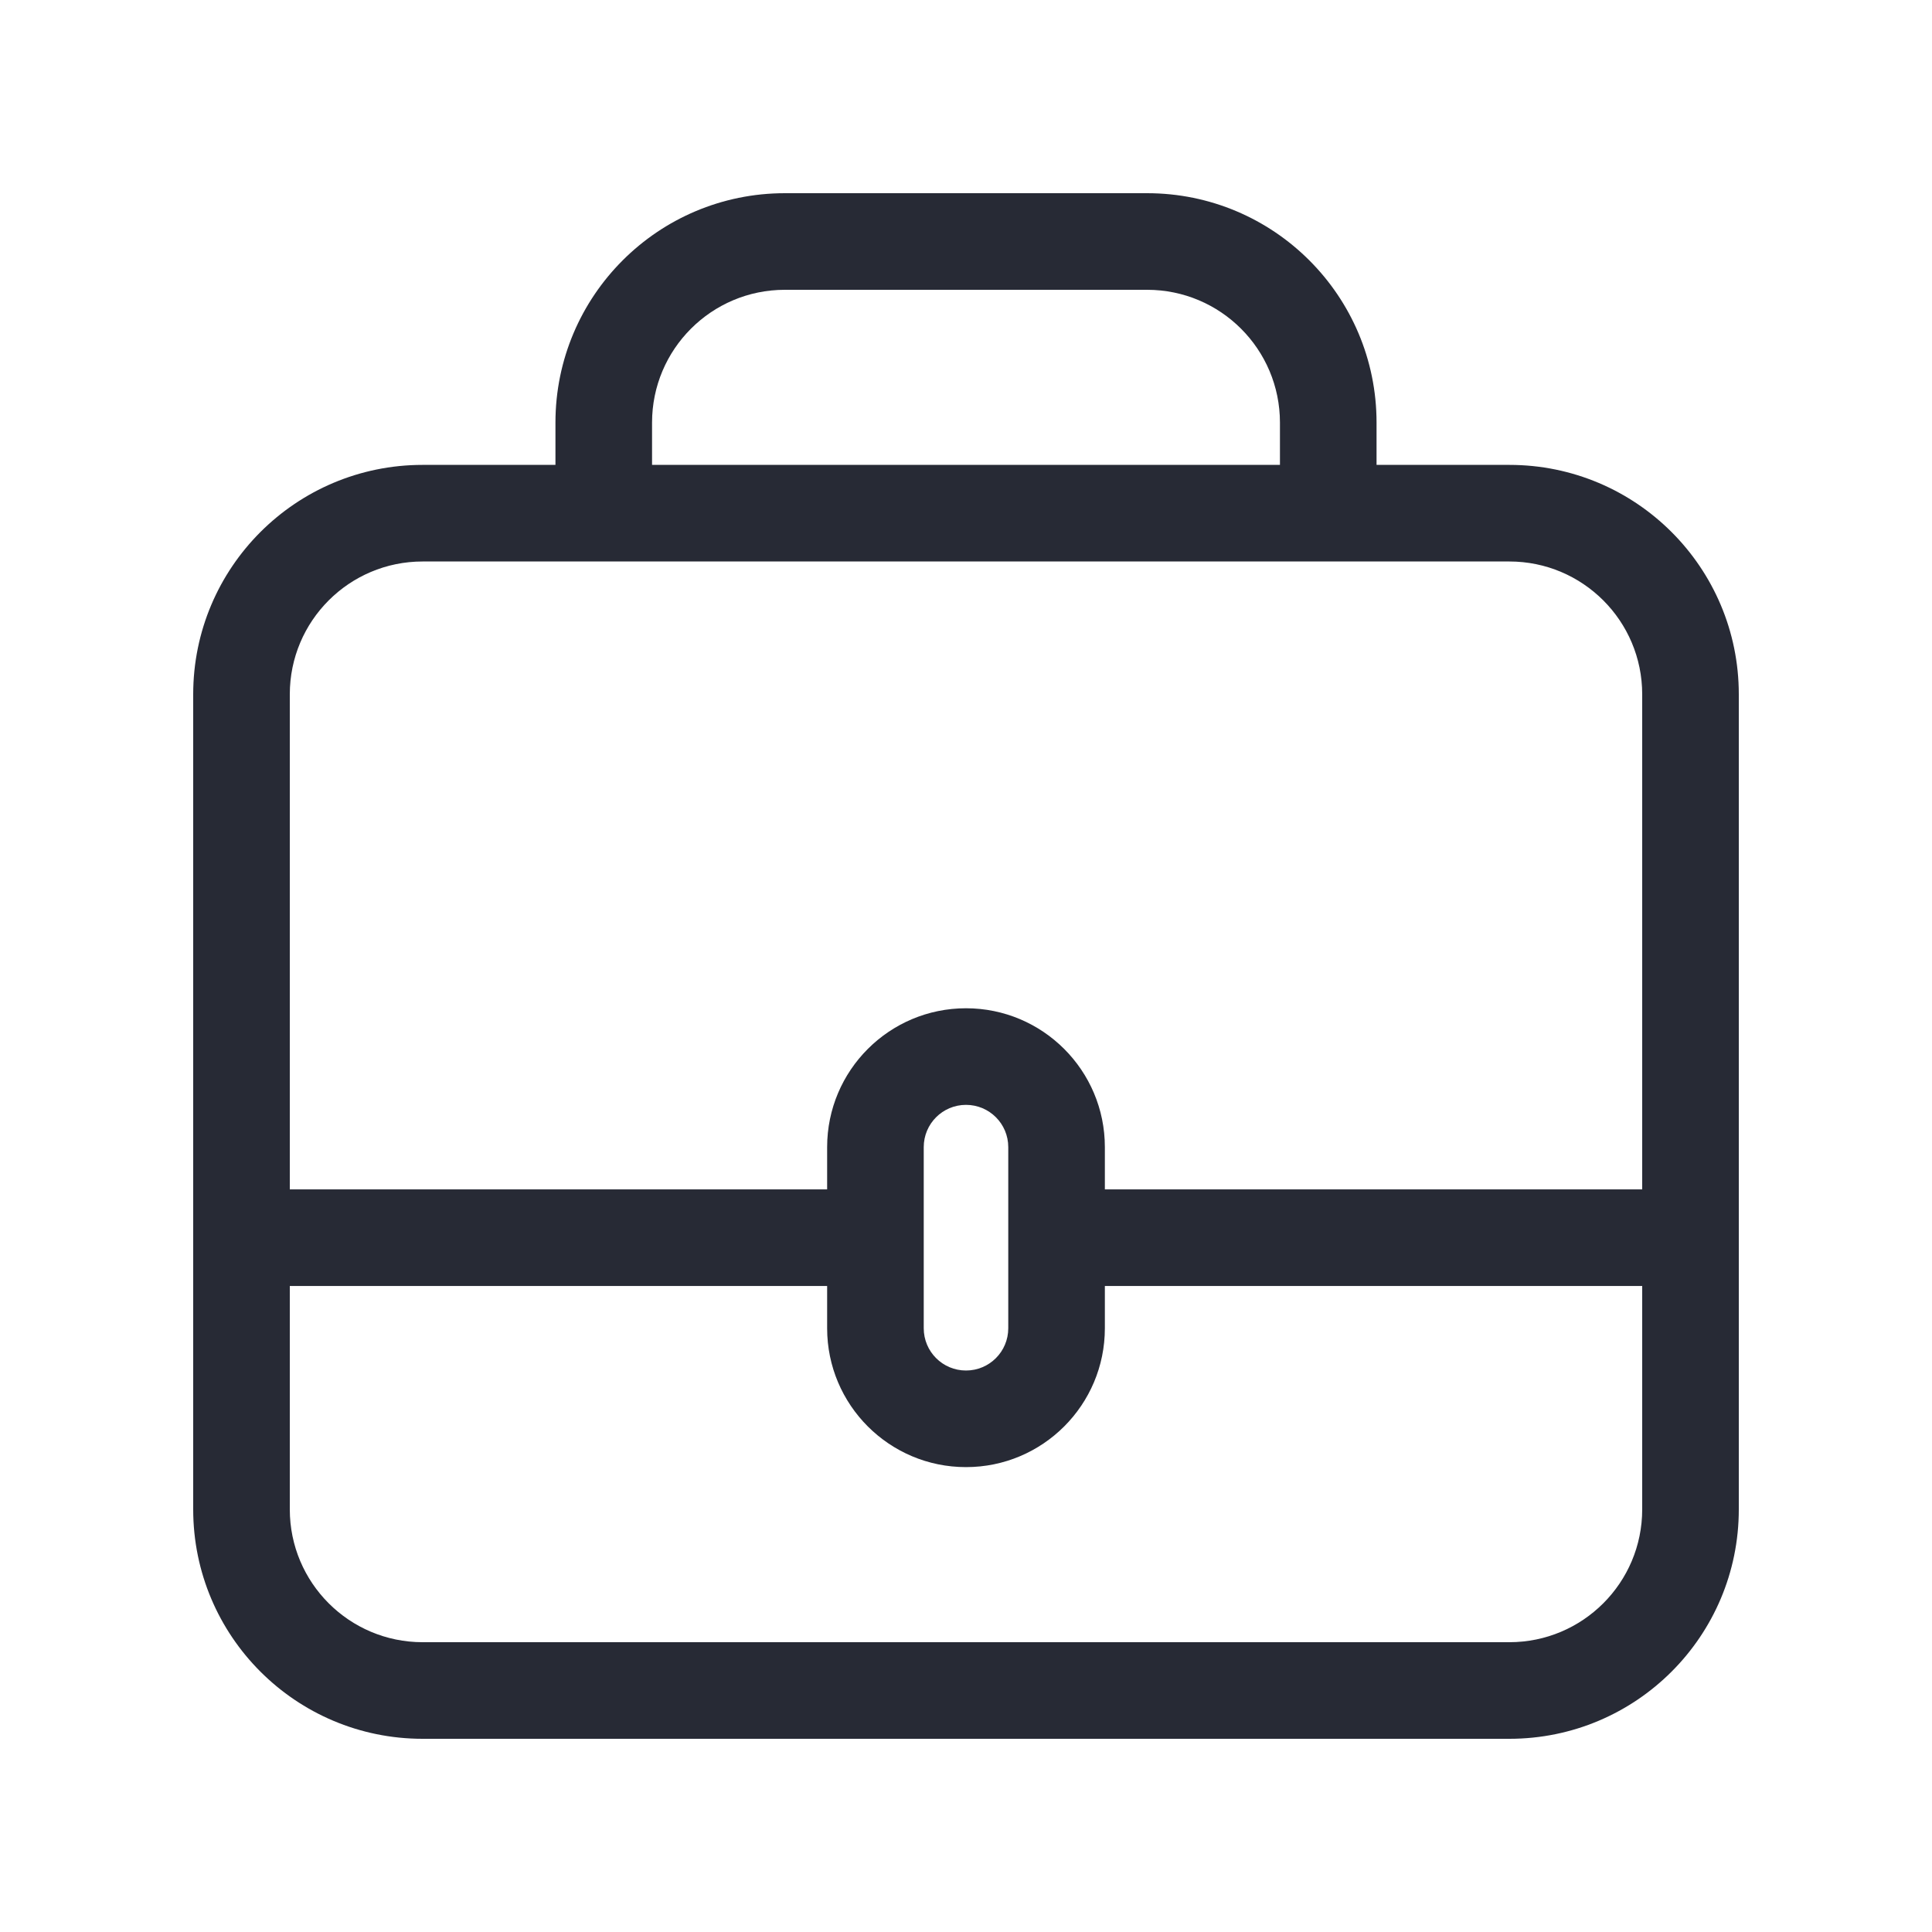<svg width="32" height="32" viewBox="0 0 32 32" fill="none" xmlns="http://www.w3.org/2000/svg">
<path fill-rule="evenodd" clip-rule="evenodd" d="M13 4.8C11.785 4.8 10.8 5.785 10.8 7V7.7H21.2V7C21.2 5.785 20.215 4.8 19 4.8H13ZM22.8 7.7V7C22.8 4.901 21.099 3.2 19 3.2H13C10.901 3.2 9.2 4.901 9.2 7V7.7H7C4.901 7.7 3.2 9.401 3.2 11.5V25C3.2 27.099 4.901 28.8 7 28.8H25C27.099 28.8 28.8 27.099 28.8 25V11.5C28.8 9.401 27.099 7.7 25 7.7H22.8ZM7 9.3C5.785 9.3 4.8 10.285 4.8 11.5V19.7H13.7V19C13.7 17.73 14.73 16.7 16 16.7C17.27 16.7 18.3 17.73 18.3 19V19.7H27.2V11.5C27.2 10.285 26.215 9.3 25 9.3H7ZM27.2 21.3H18.3V22C18.3 23.27 17.27 24.3 16 24.3C14.73 24.3 13.7 23.27 13.7 22V21.3H4.8V25C4.8 26.215 5.785 27.2 7 27.2H25C26.215 27.2 27.2 26.215 27.2 25V21.3ZM15.3 22C15.3 22.387 15.613 22.7 16 22.7C16.387 22.7 16.7 22.387 16.7 22V19C16.7 18.613 16.387 18.3 16 18.3C15.613 18.3 15.3 18.613 15.3 19V22Z" fill="#272A35"/>
</svg>
